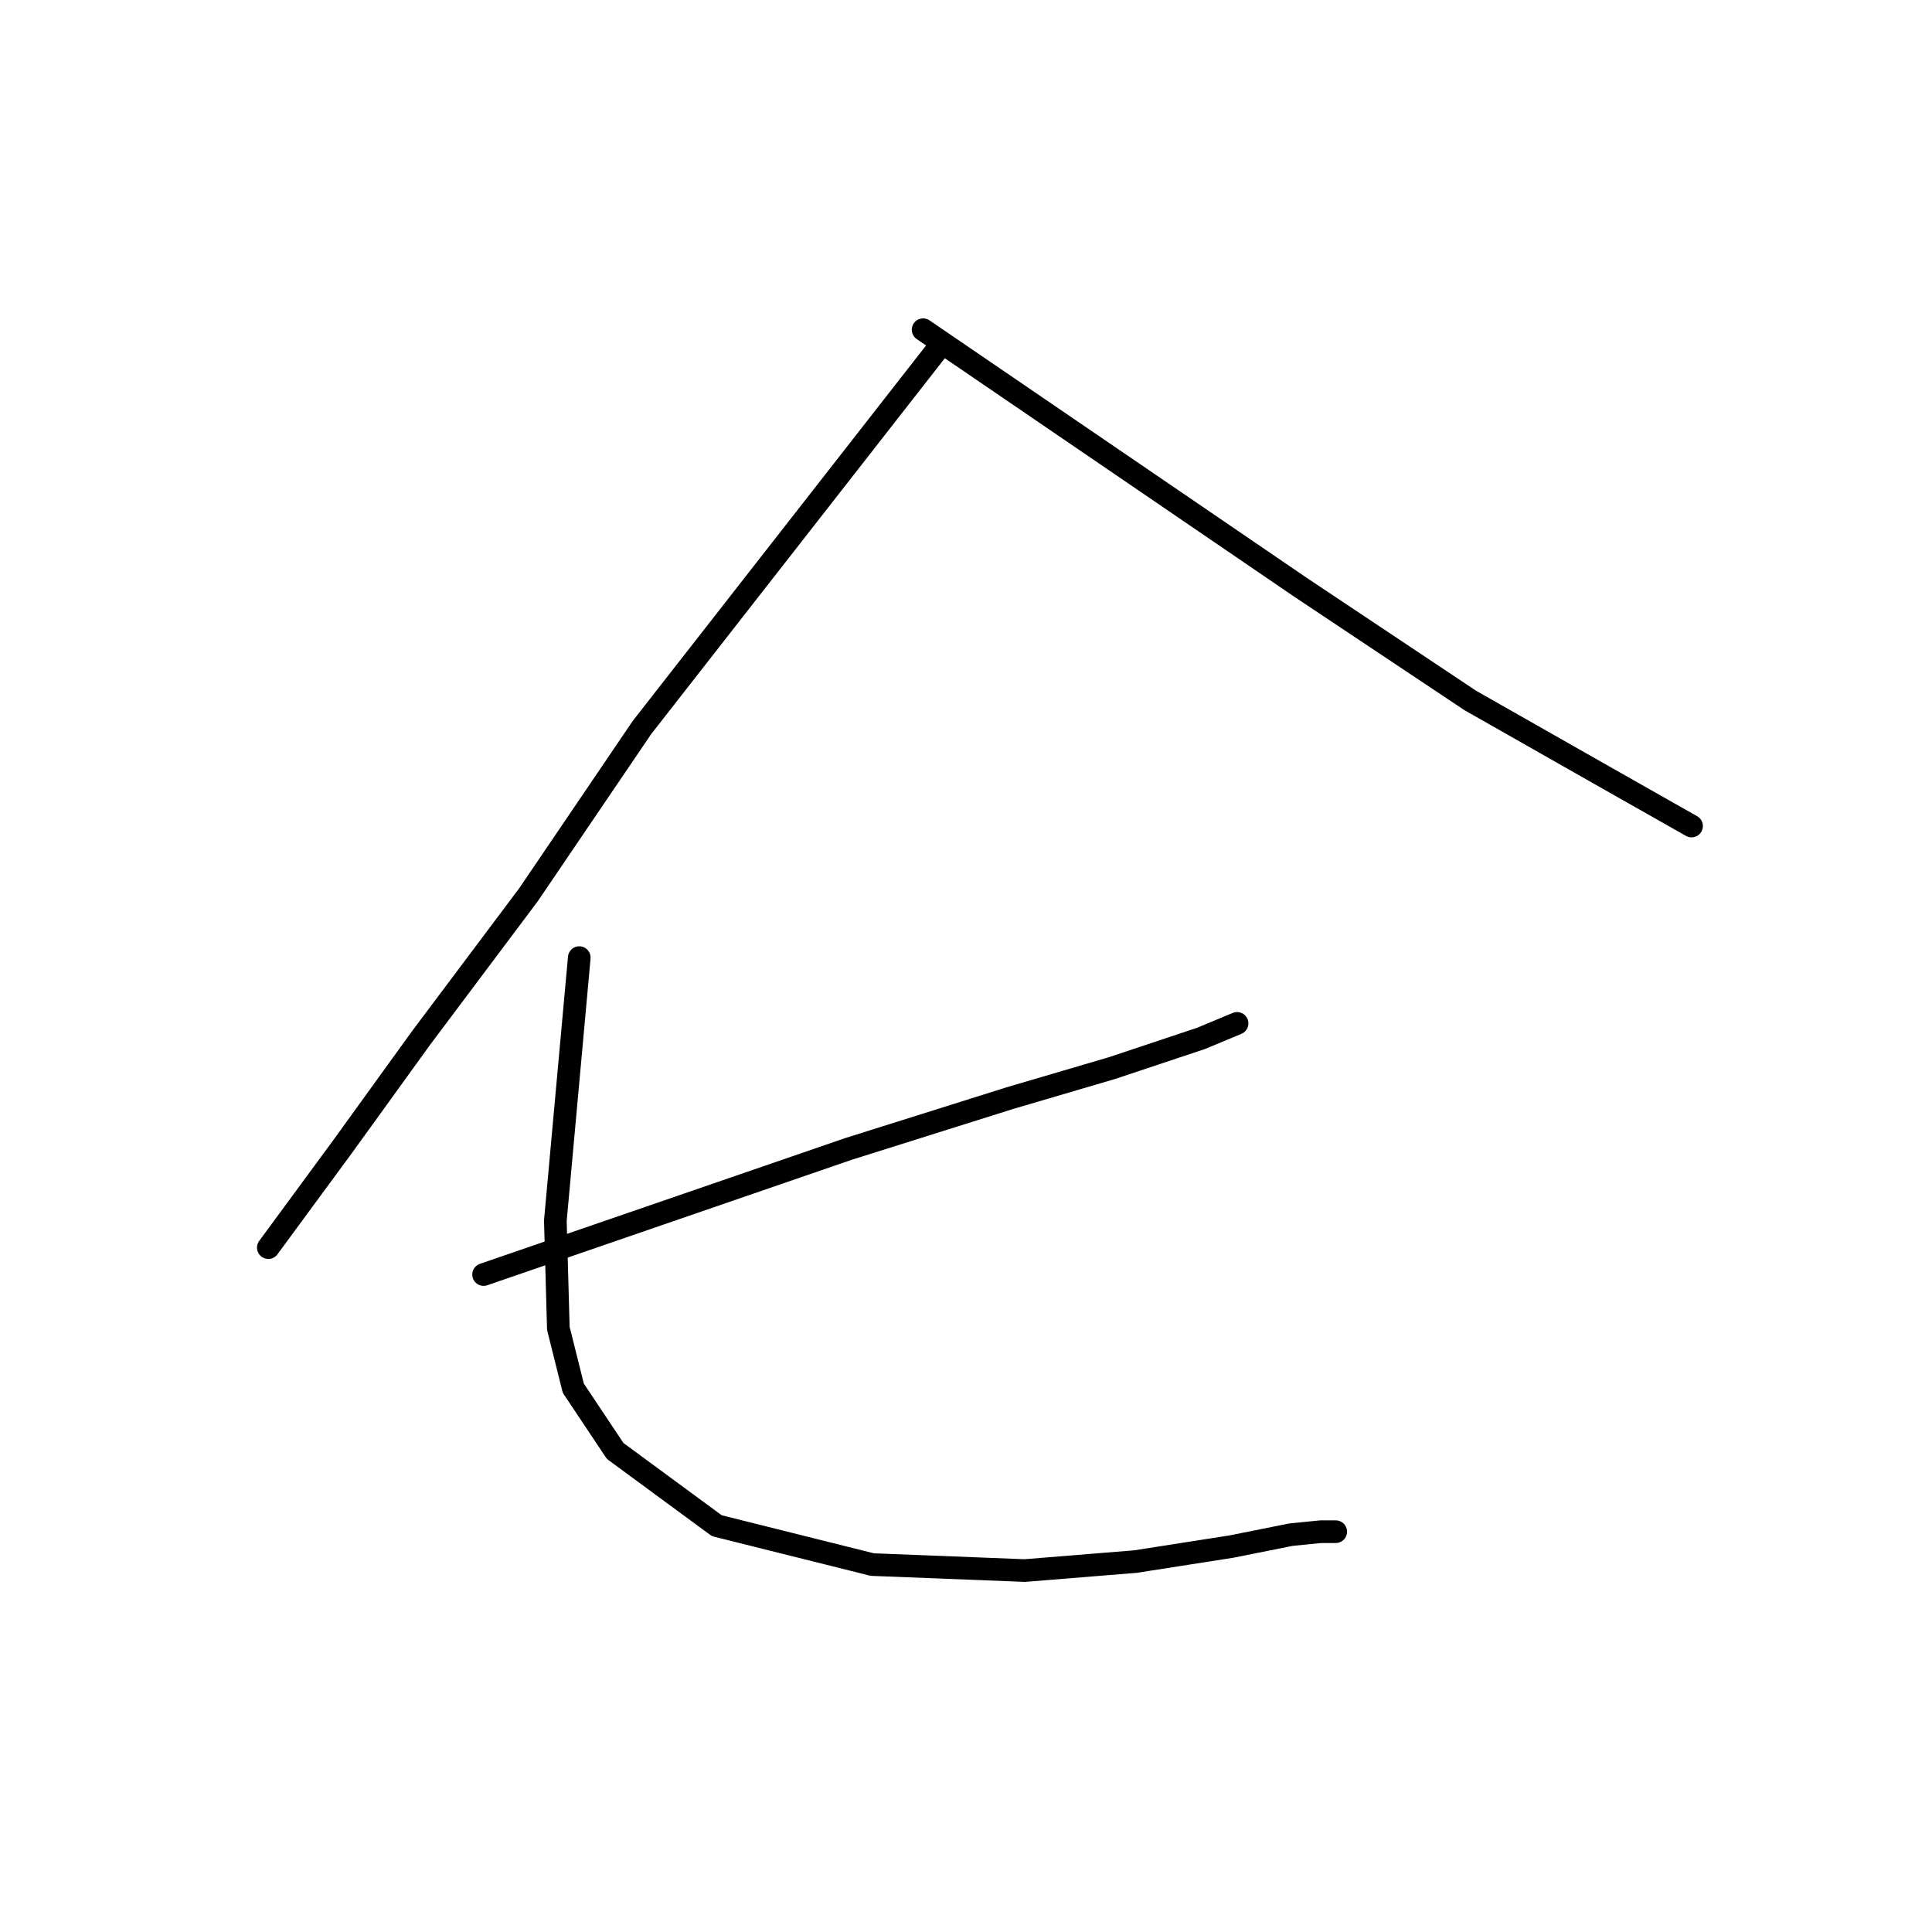 <?xml version="1.0" standalone="no"?>
    <svg width="256" height="256" xmlns="http://www.w3.org/2000/svg" version="1.1">
    <polyline stroke="black" stroke-width="3" stroke-linecap="round" fill="transparent" stroke-linejoin="round" points="124.696 45.669 104.886 71.025 85.077 96.381 70.021 118.568 55.758 137.585 45.457 151.848 35.553 165.318 35.553 165.318 " />
        <polyline stroke="black" stroke-width="3" stroke-linecap="round" fill="transparent" stroke-linejoin="round" points="122.318 43.688 147.278 60.724 172.238 77.76 194.821 92.815 212.254 102.72 224.139 109.455 224.139 109.455 " />
        <polyline stroke="black" stroke-width="3" stroke-linecap="round" fill="transparent" stroke-linejoin="round" points="64.078 168.884 88.246 160.564 112.414 152.244 133.808 145.509 147.278 141.547 159.164 137.585 163.918 135.604 163.918 135.604 " />
        <polyline stroke="black" stroke-width="3" stroke-linecap="round" fill="transparent" stroke-linejoin="round" points="76.757 126.888 75.172 144.32 73.587 161.752 73.983 176.015 75.964 183.939 81.511 192.259 94.981 202.164 115.583 207.314 135.789 208.107 150.448 206.918 163.126 204.937 171.05 203.353 175.012 202.956 176.597 202.956 176.993 202.956 176.993 202.956 " />
        </svg>